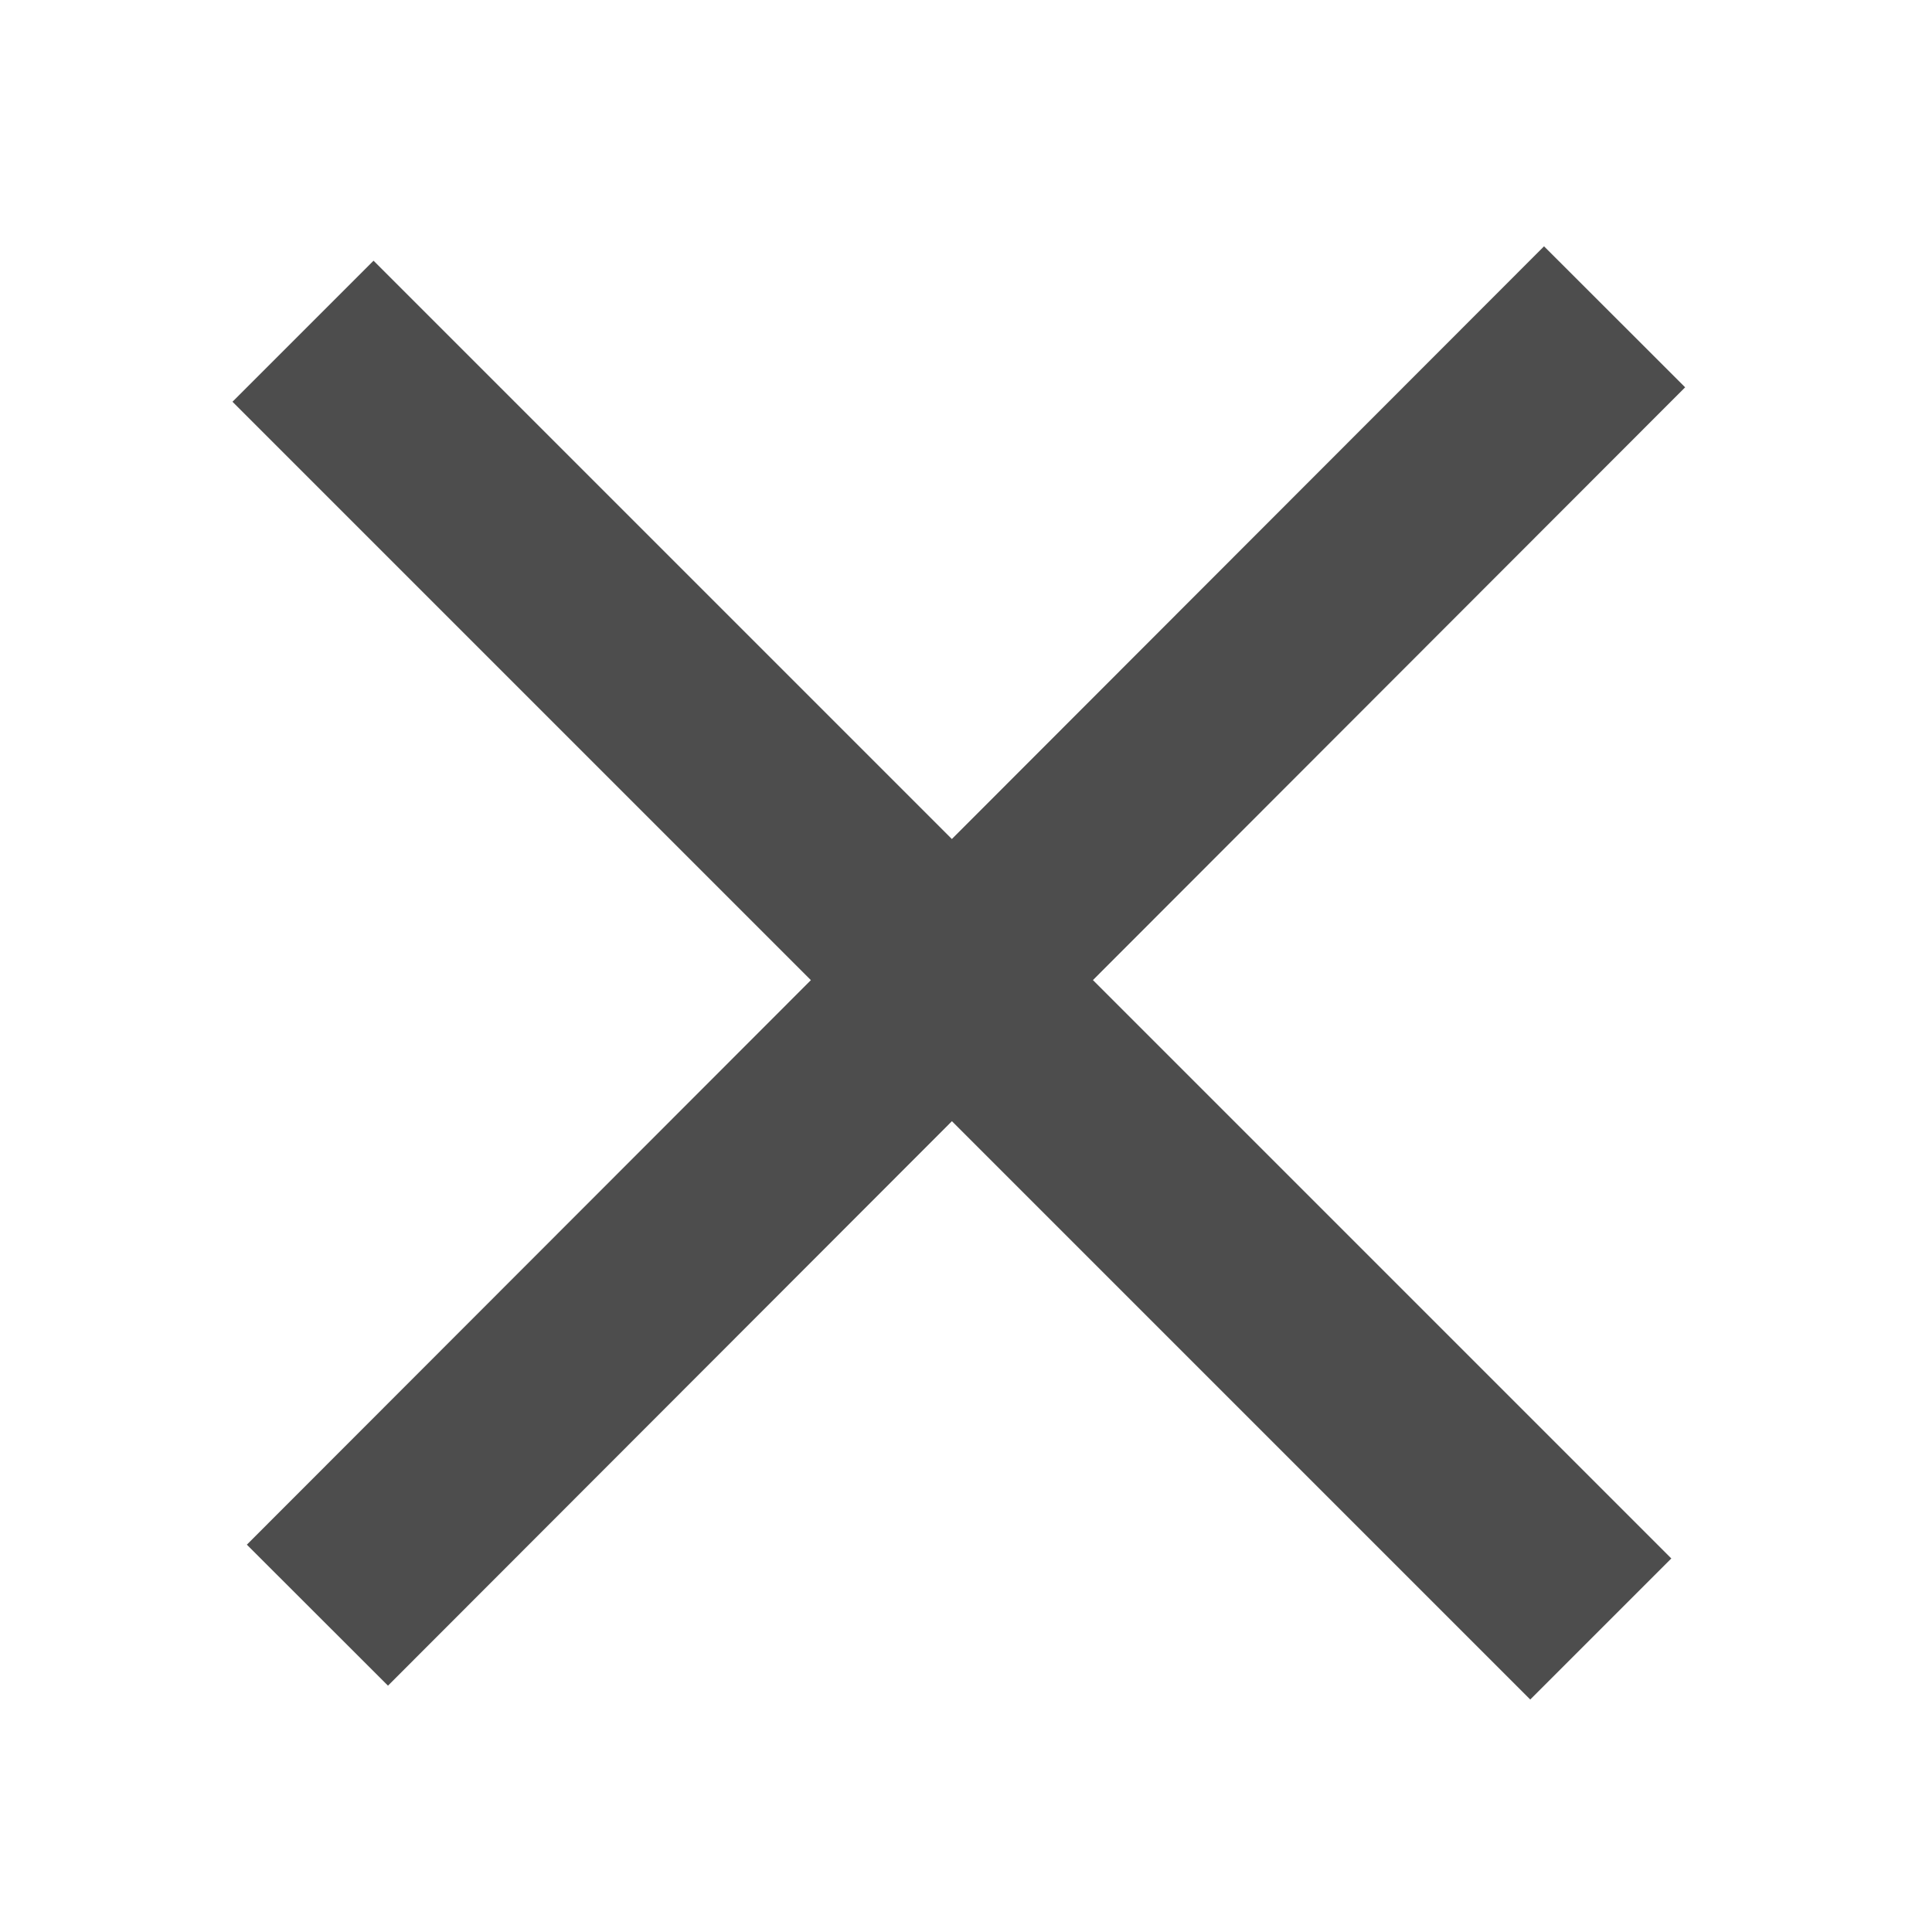 <?xml version="1.0" encoding="utf-8"?>
<!-- Generator: Adobe Illustrator 15.1.0, SVG Export Plug-In . SVG Version: 6.00 Build 0)  -->
<!DOCTYPE svg PUBLIC "-//W3C//DTD SVG 1.1//EN" "http://www.w3.org/Graphics/SVG/1.1/DTD/svg11.dtd">
<svg version="1.1" id="Layer_1" xmlns="http://www.w3.org/2000/svg" xmlns:xlink="http://www.w3.org/1999/xlink" x="0px" y="0px"
	 width="100px" height="100px" viewBox="0 0 100 100" enable-background="new 0 0 100 100" xml:space="preserve">
<g>
	<g>
		<polygon fill="#4D4D4D" points="87.223,20.047 79.919,12.749 49.268,43.428 19.334,13.494 12.033,20.794 41.971,50.732 
			12.777,79.952 20.082,87.25 49.271,58.033 79.205,87.967 86.507,80.666 56.57,50.729 		"/>
	</g>
</g>
</svg>
